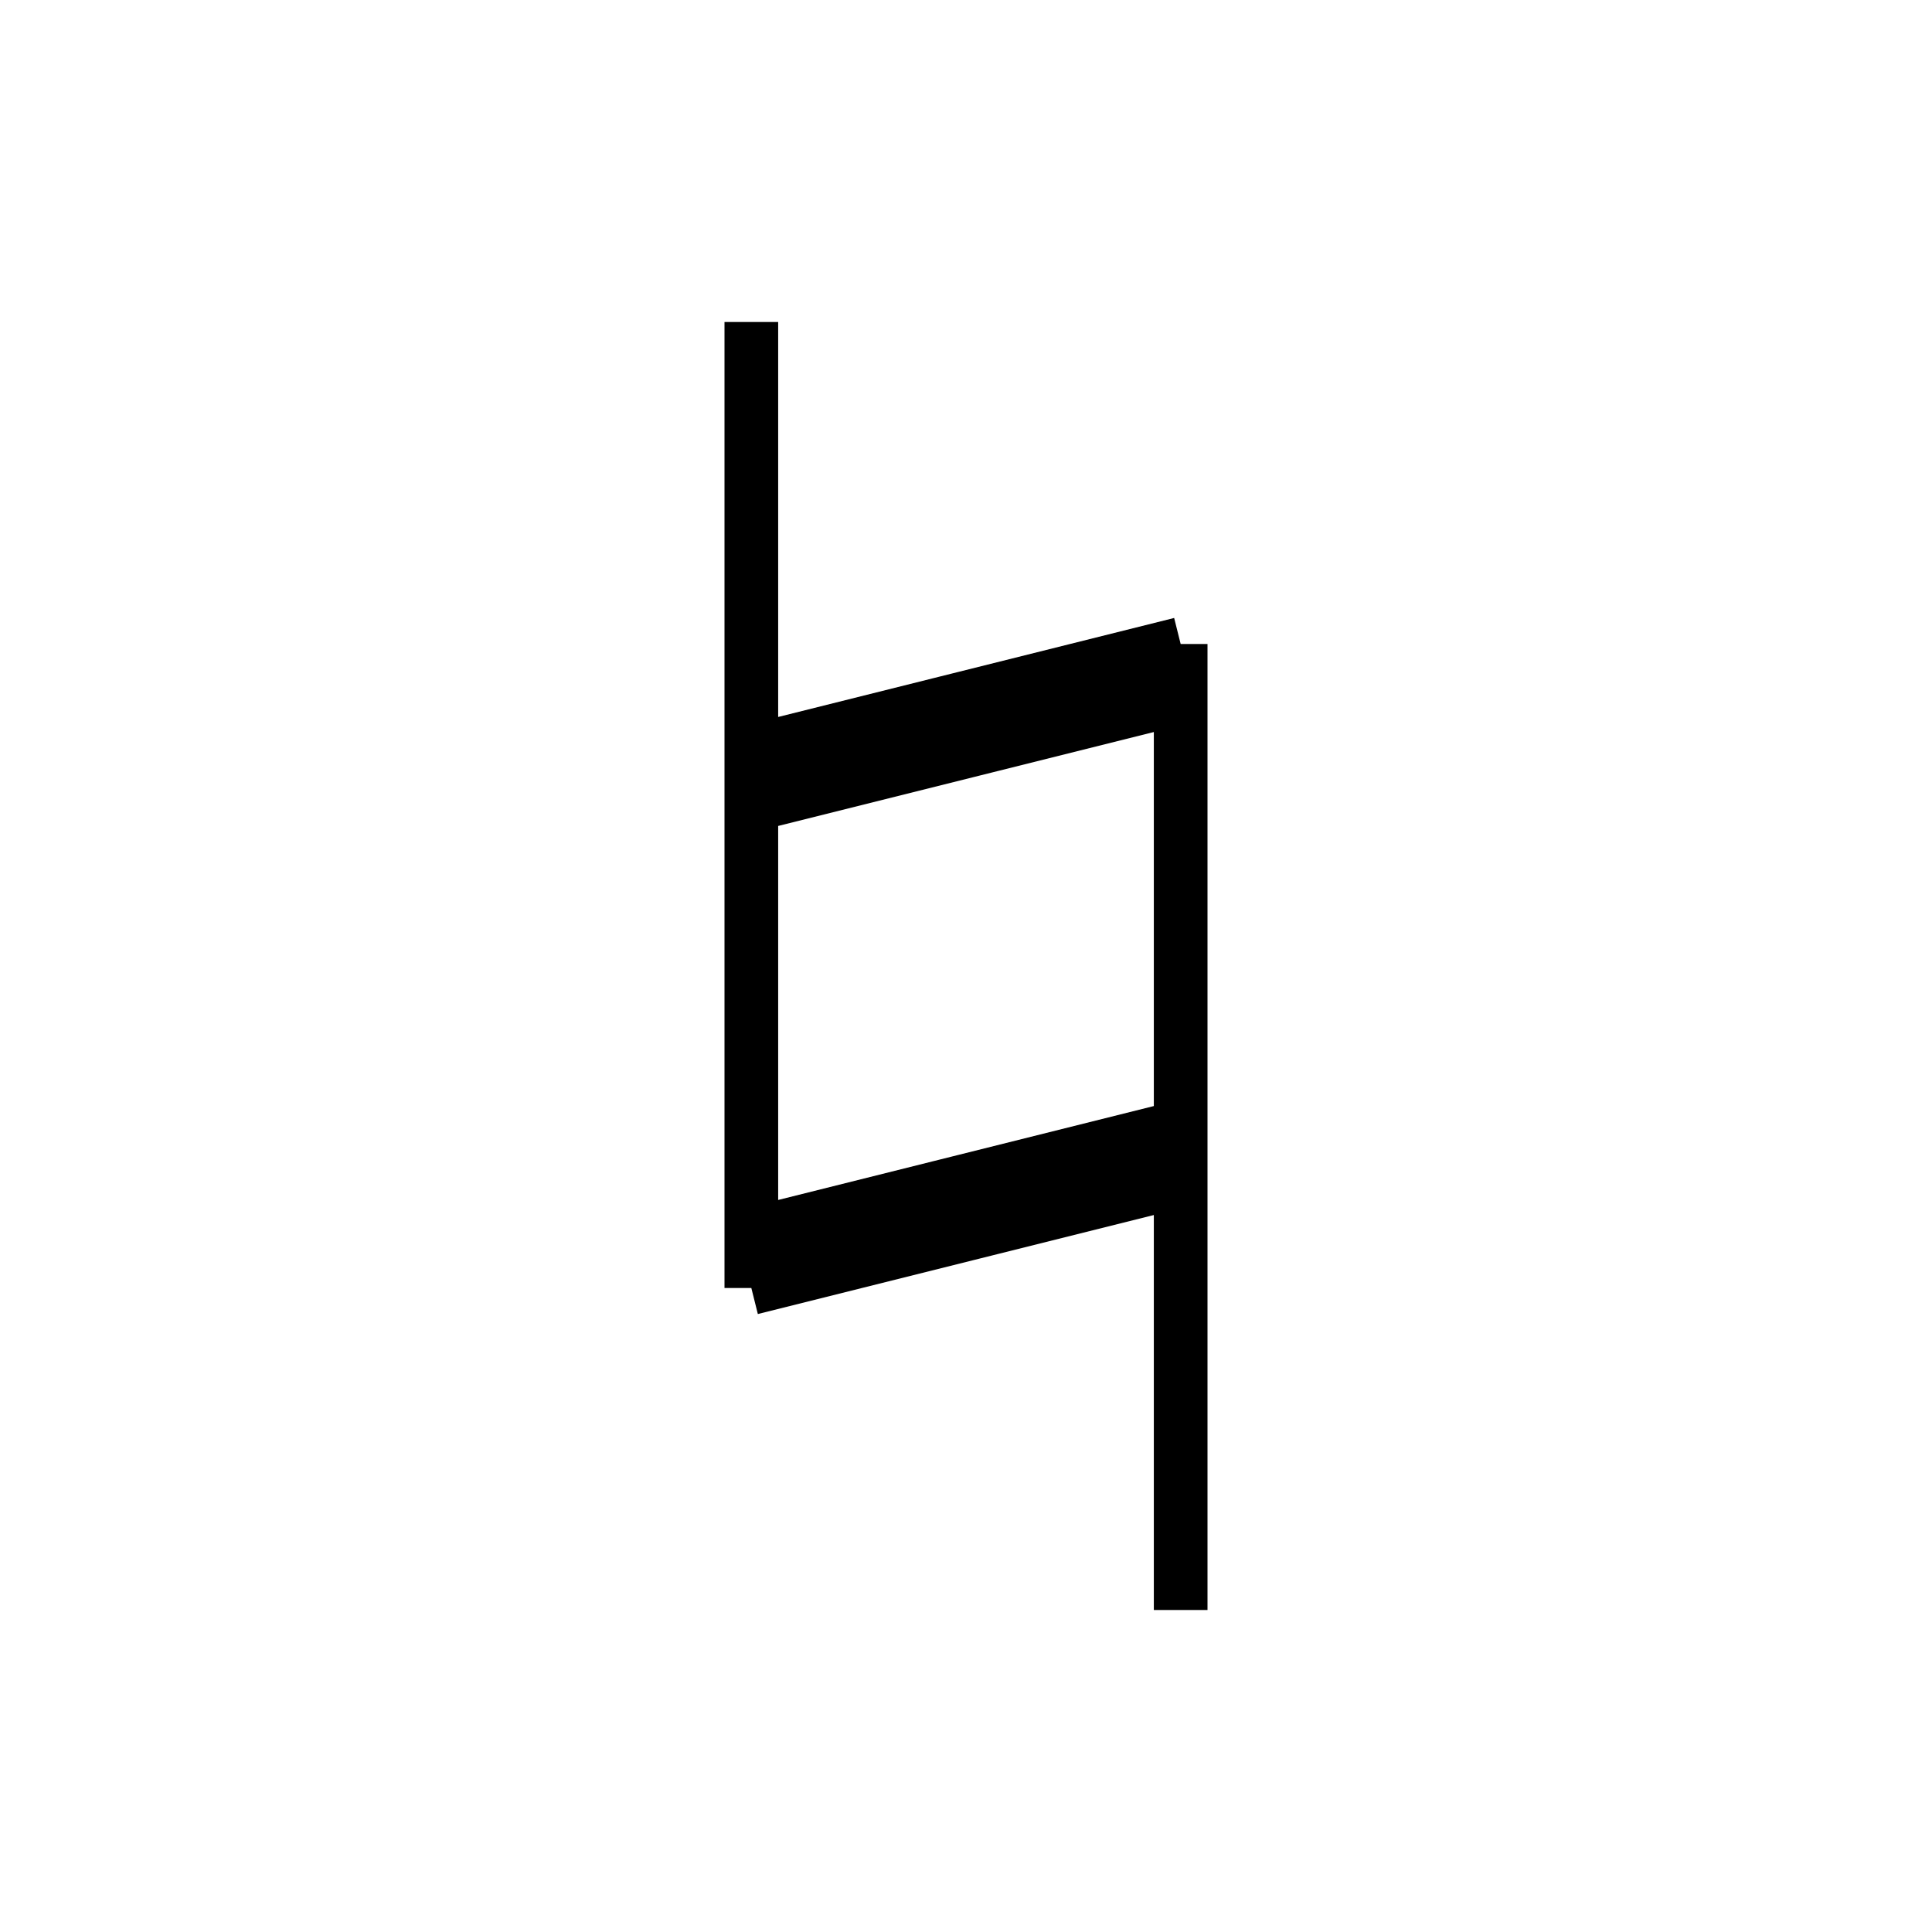 <svg xmlns='http://www.w3.org/2000/svg' 
xmlns:xlink='http://www.w3.org/1999/xlink' 
viewBox = '-18 -18 36 36' >
<path d = '
	M -4, -12
	L -4, 6

	M 4, -6
	L 4, 12

	M -4, -4
	L 4, -6

	M -4, -3
	L 4, -5

	M -4, 5
	L 4, 3

	M -4, 6
	L 4, 4

' fill='none' stroke='black' />
</svg>